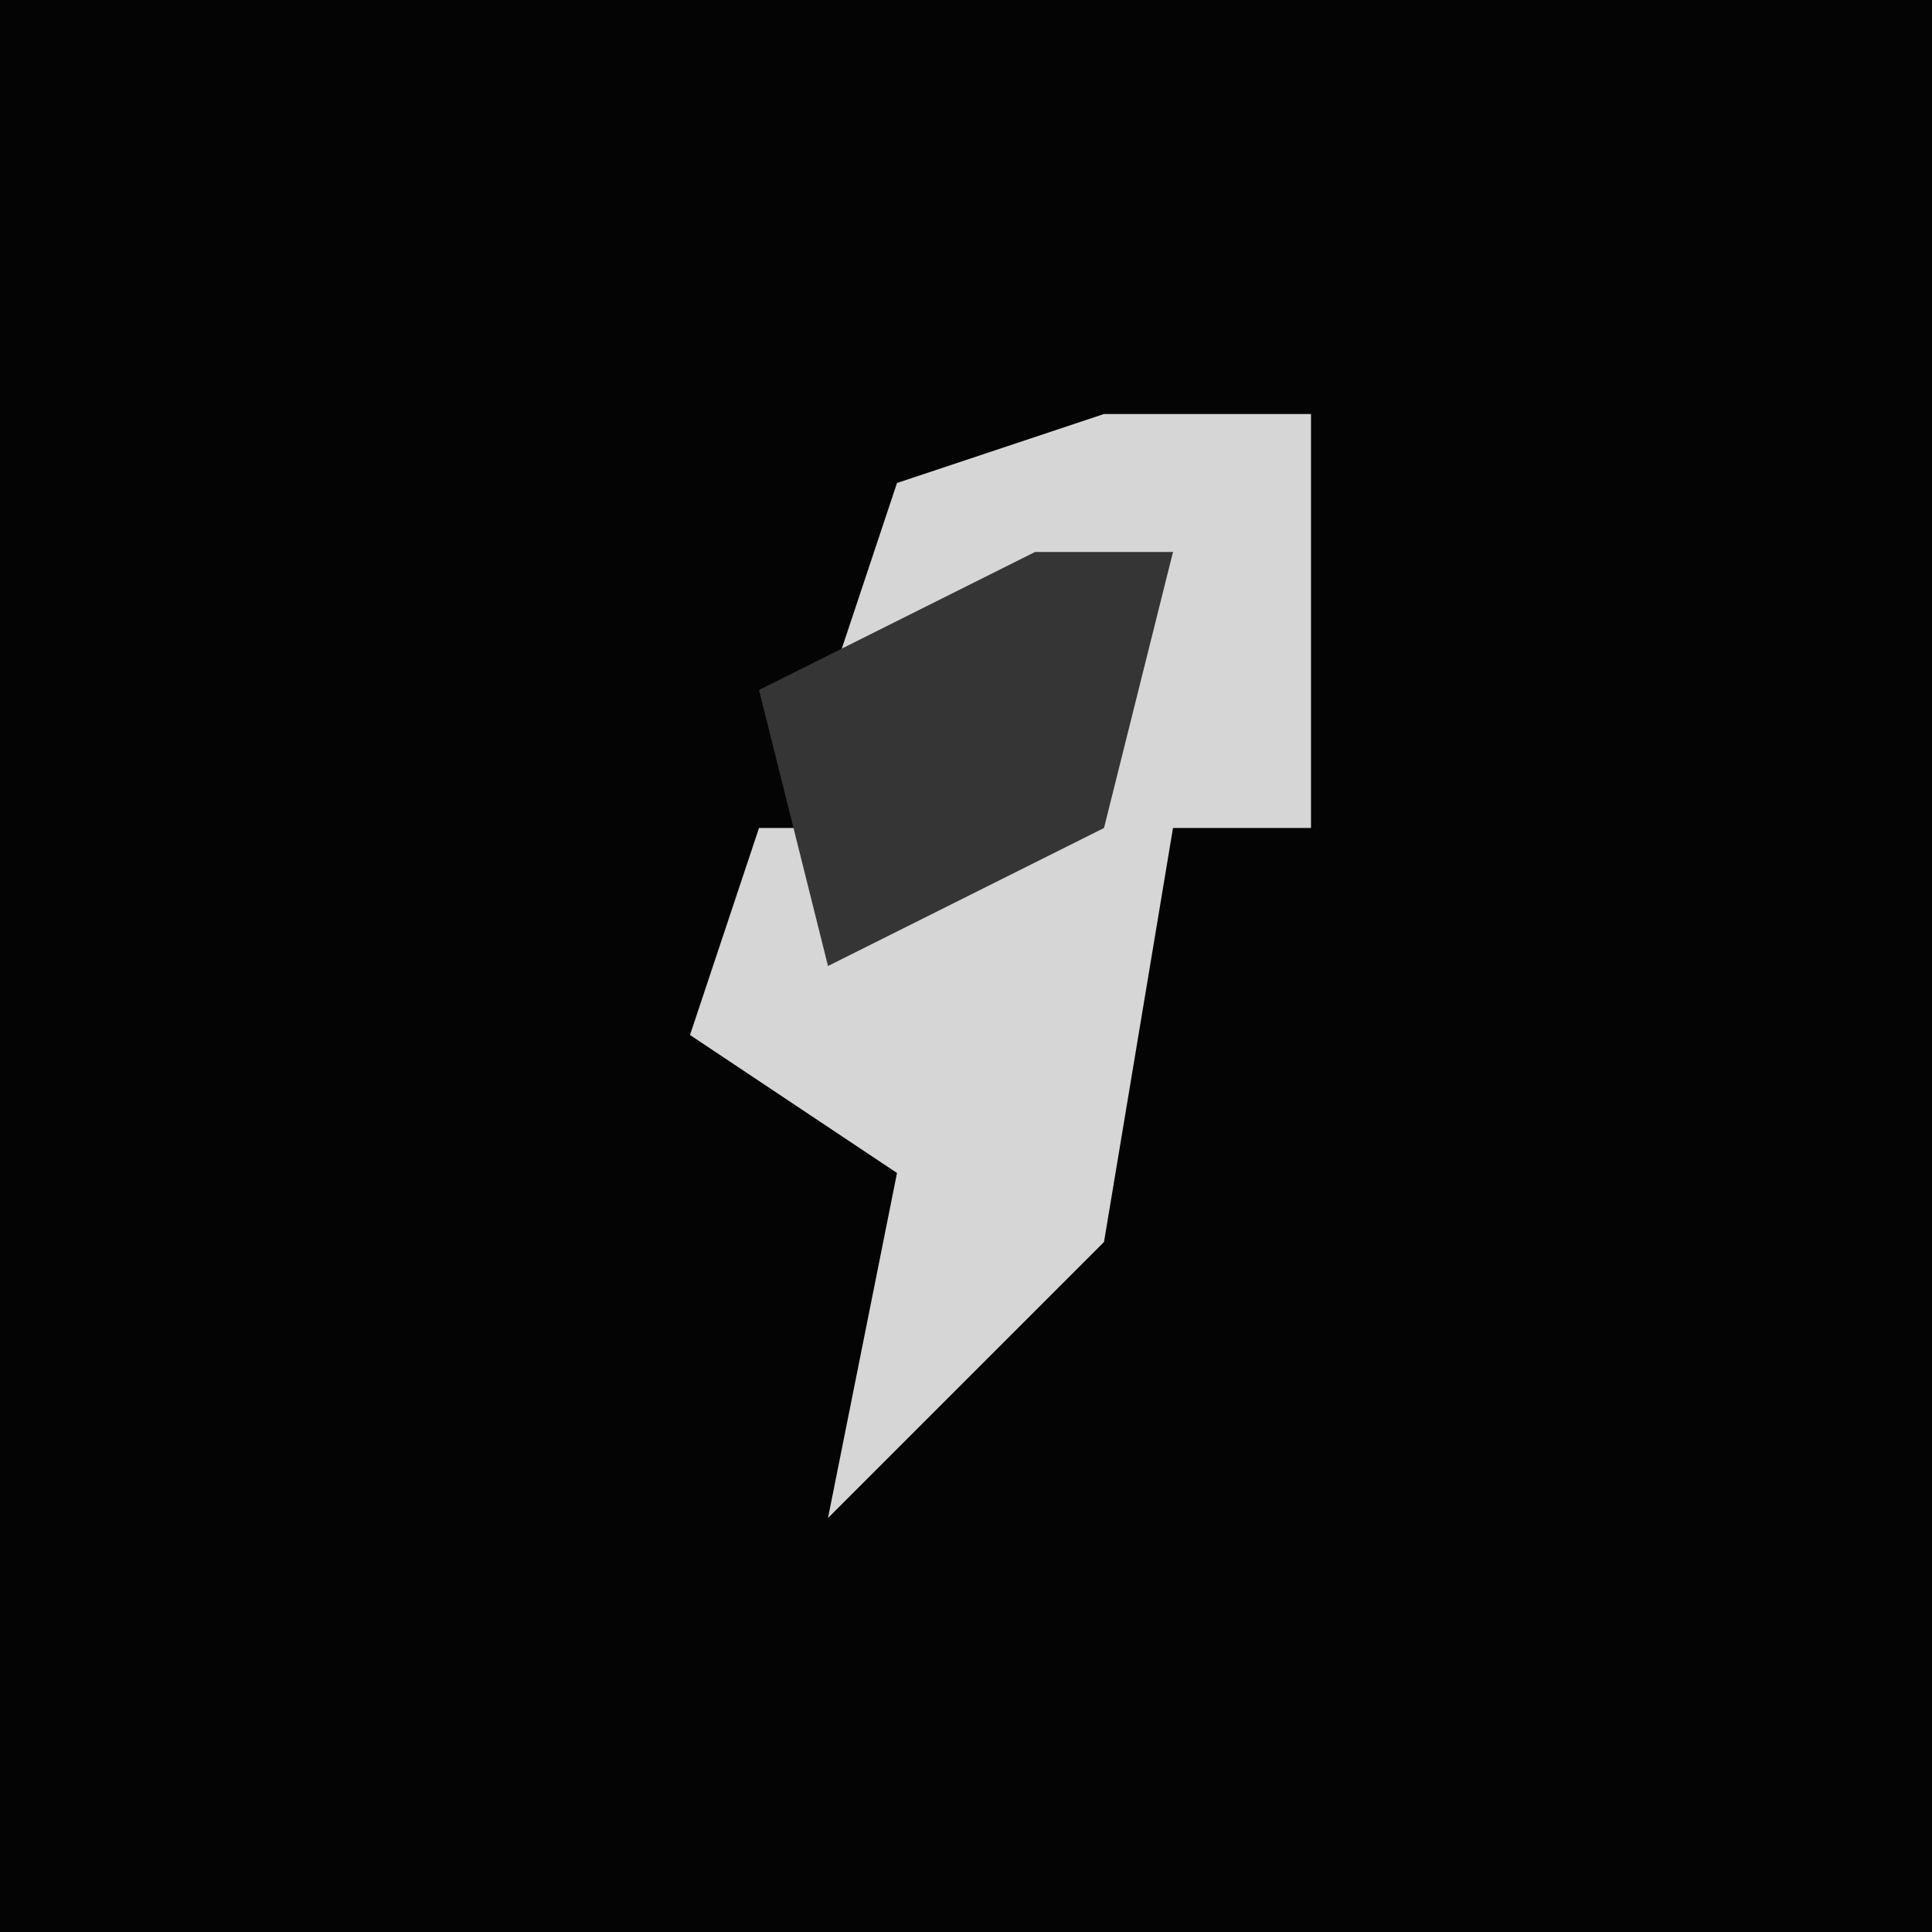 <?xml version="1.0" encoding="UTF-8"?>
<svg version="1.1" xmlns="http://www.w3.org/2000/svg" width="28" height="28">
<path d="M0,0 L28,0 L28,28 L0,28 Z " fill="#040404" transform="translate(0,0)"/>
<path d="M0,0 L3,0 L3,6 L1,6 L0,12 L-4,16 L-3,11 L-6,9 L-5,6 L-1,6 L1,2 L-4,4 L-3,1 Z " fill="#D6D6D6" transform="translate(16,6)"/>
<path d="M0,0 L2,0 L1,4 L-3,6 L-4,2 Z " fill="#353535" transform="translate(15,8)"/>
</svg>
